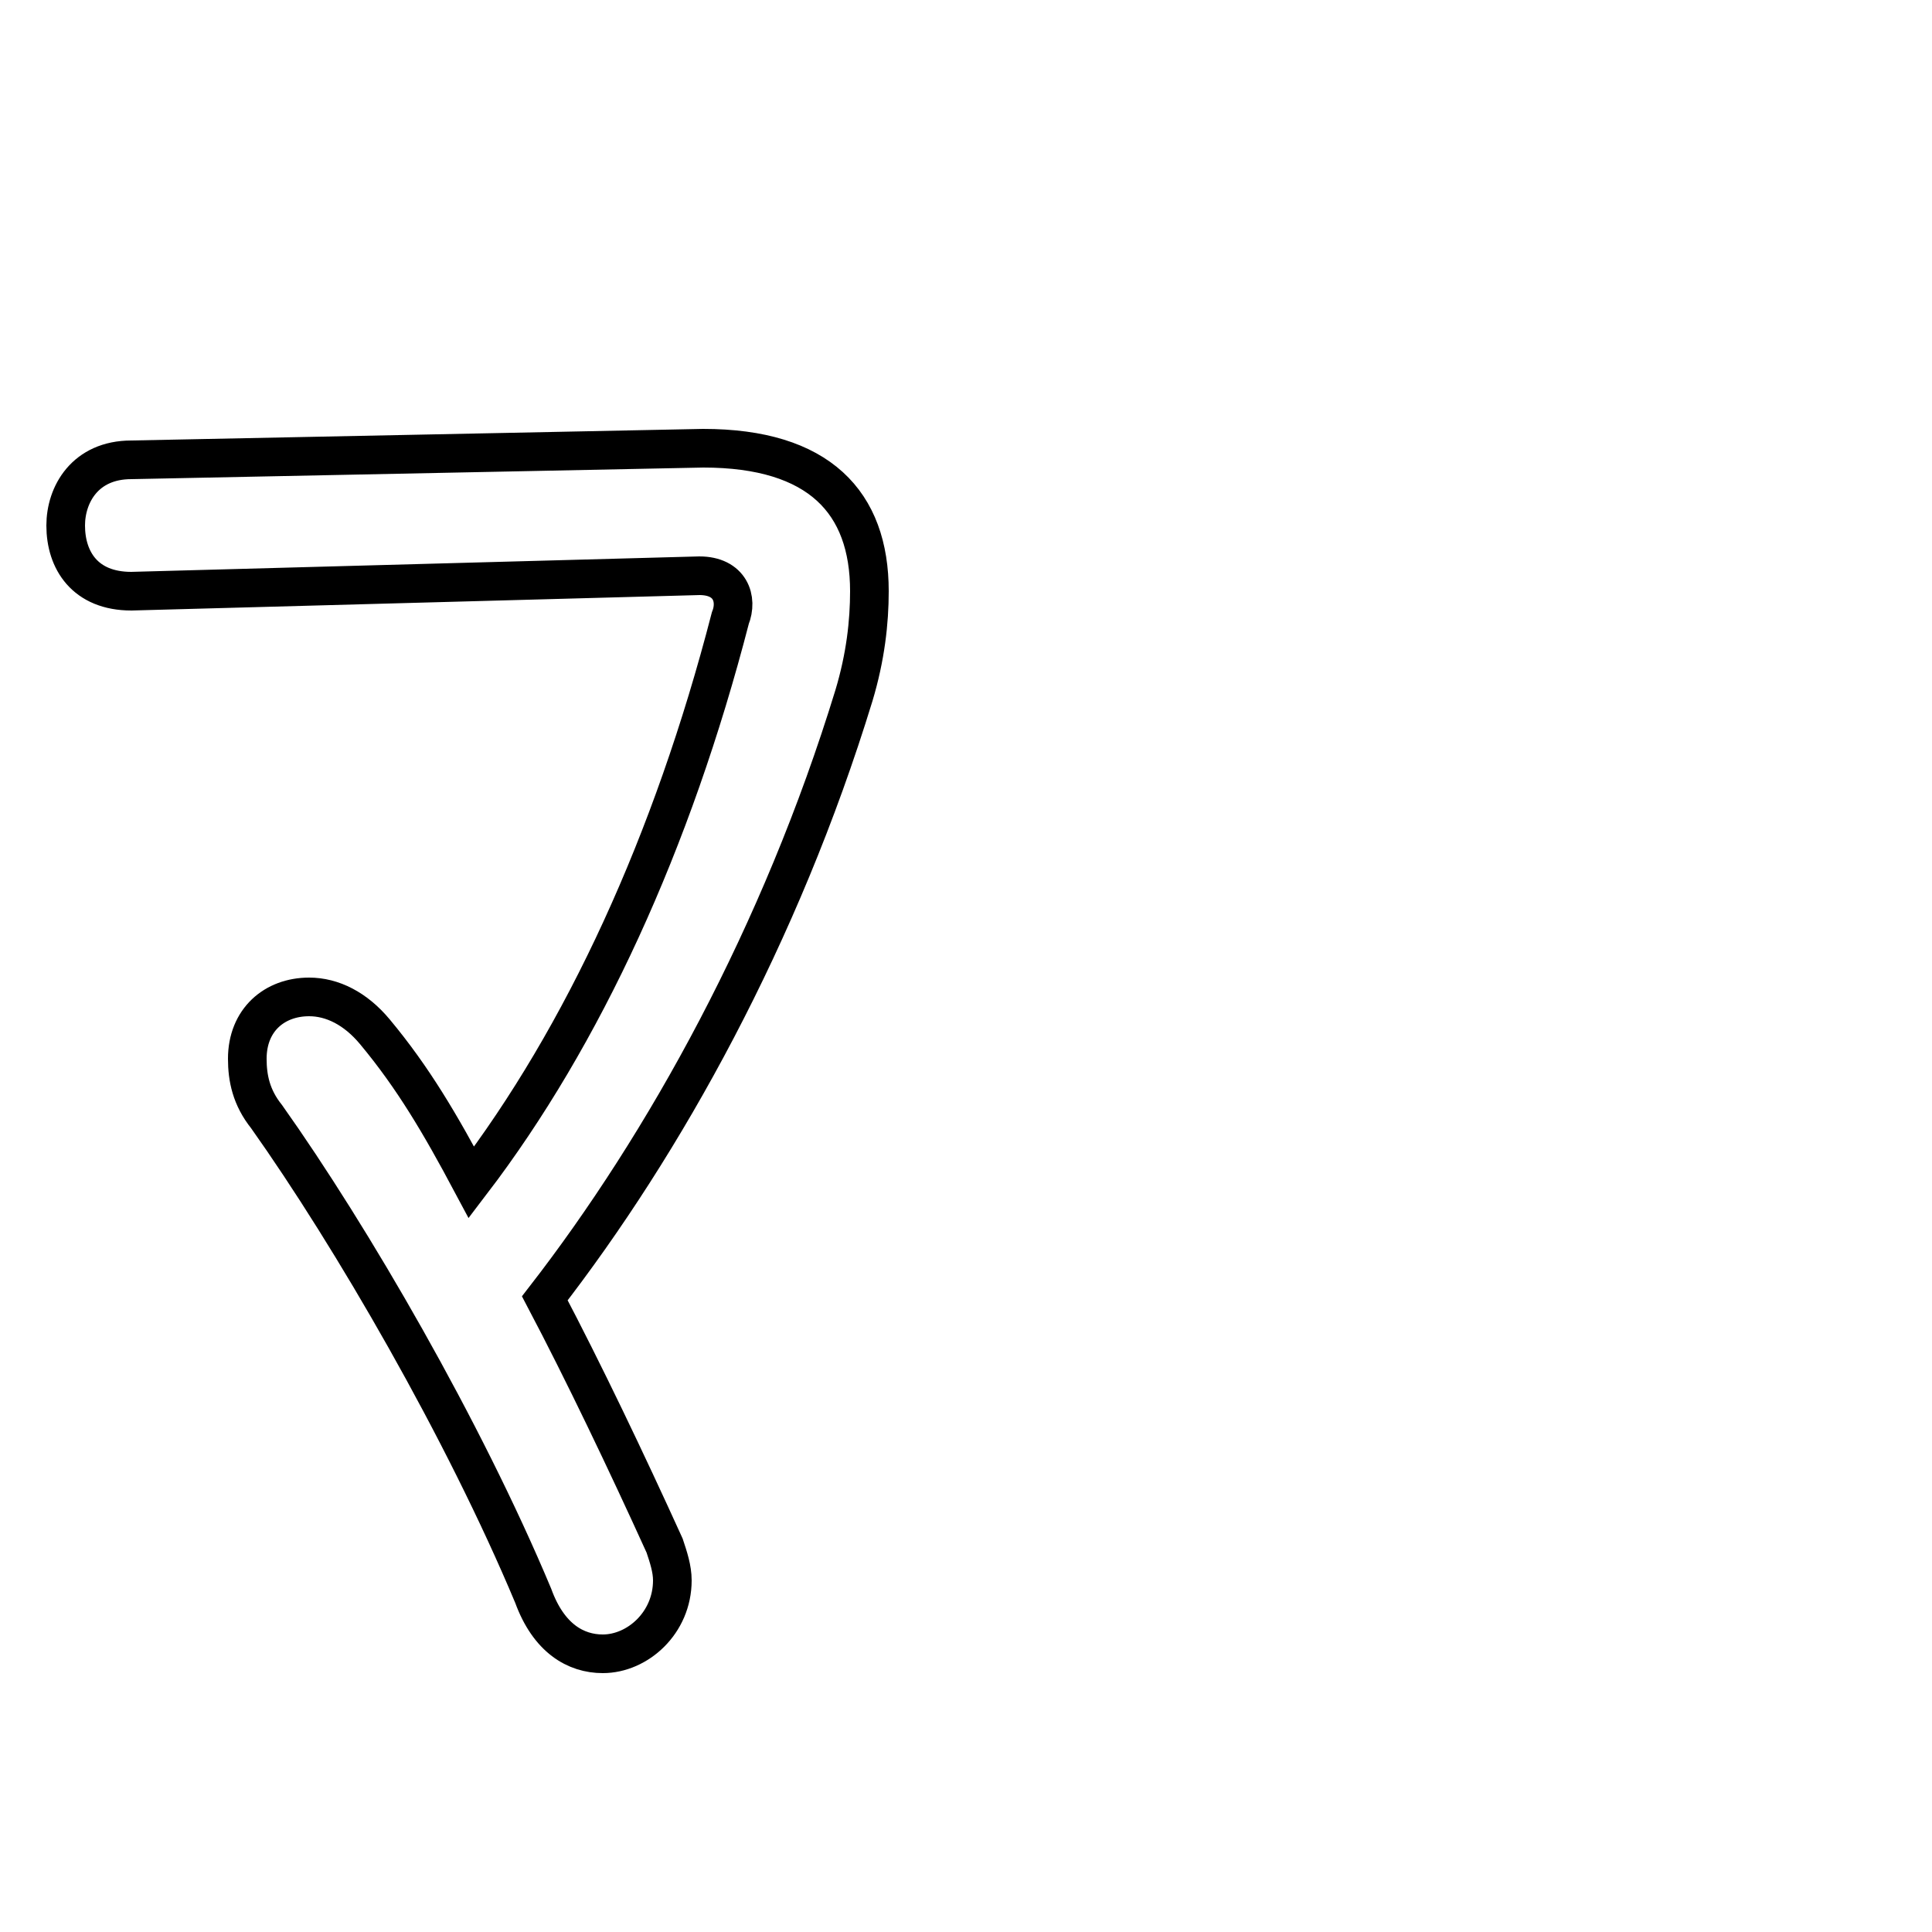 <svg xmlns="http://www.w3.org/2000/svg" viewBox="0 -44.0 50.0 50.0">
    <rect x="0" y="-44.0" width="50.0" height="50.0" fill="#808080" stroke="none"/>
    <g transform="scale(1, -1)">
        <!-- ボディの枠 -->
        <rect x="0" y="-6.0" width="50.0" height="50.0"
            stroke="white" fill="white"/>
        <!-- グリフ座標系の原点 -->
        <circle cx="0" cy="0" r="5" fill="white"/>
        <!-- グリフのアウトライン -->
        <g style="fill:none;stroke:#000000;stroke-width:1;">
<path d="M 3.4 32.1 C 2.2 32.1 1.7 31.2 1.7 30.4 C 1.7 29.5 2.2 28.7 3.4 28.7 L 18.1 29.1 C 18.9 29.1 19.1 28.5 18.9 28.0 C 17.4 22.2 15.1 17.2 12.2 13.4 C 11.4 14.9 10.7 16.1 9.7 17.3 C 9.2 17.9 8.6 18.2 8.0 18.2 C 7.1 18.2 6.4 17.6 6.4 16.6 C 6.4 16.1 6.5 15.6 6.9 15.1 C 9.1 12.0 12.0 7.0 13.8 2.7 C 14.2 1.6 14.9 1.2 15.6 1.2 C 16.5 1.2 17.4 2.0 17.4 3.1 C 17.4 3.4 17.3 3.7 17.2 4.0 C 16.2 6.2 15.1 8.5 14.1 10.4 C 17.2 14.4 20.2 19.8 22.1 26.0 C 22.4 27.0 22.5 27.9 22.5 28.7 C 22.5 31.0 21.2 32.4 18.2 32.4 Z"/>
</g>
</g>
</svg>